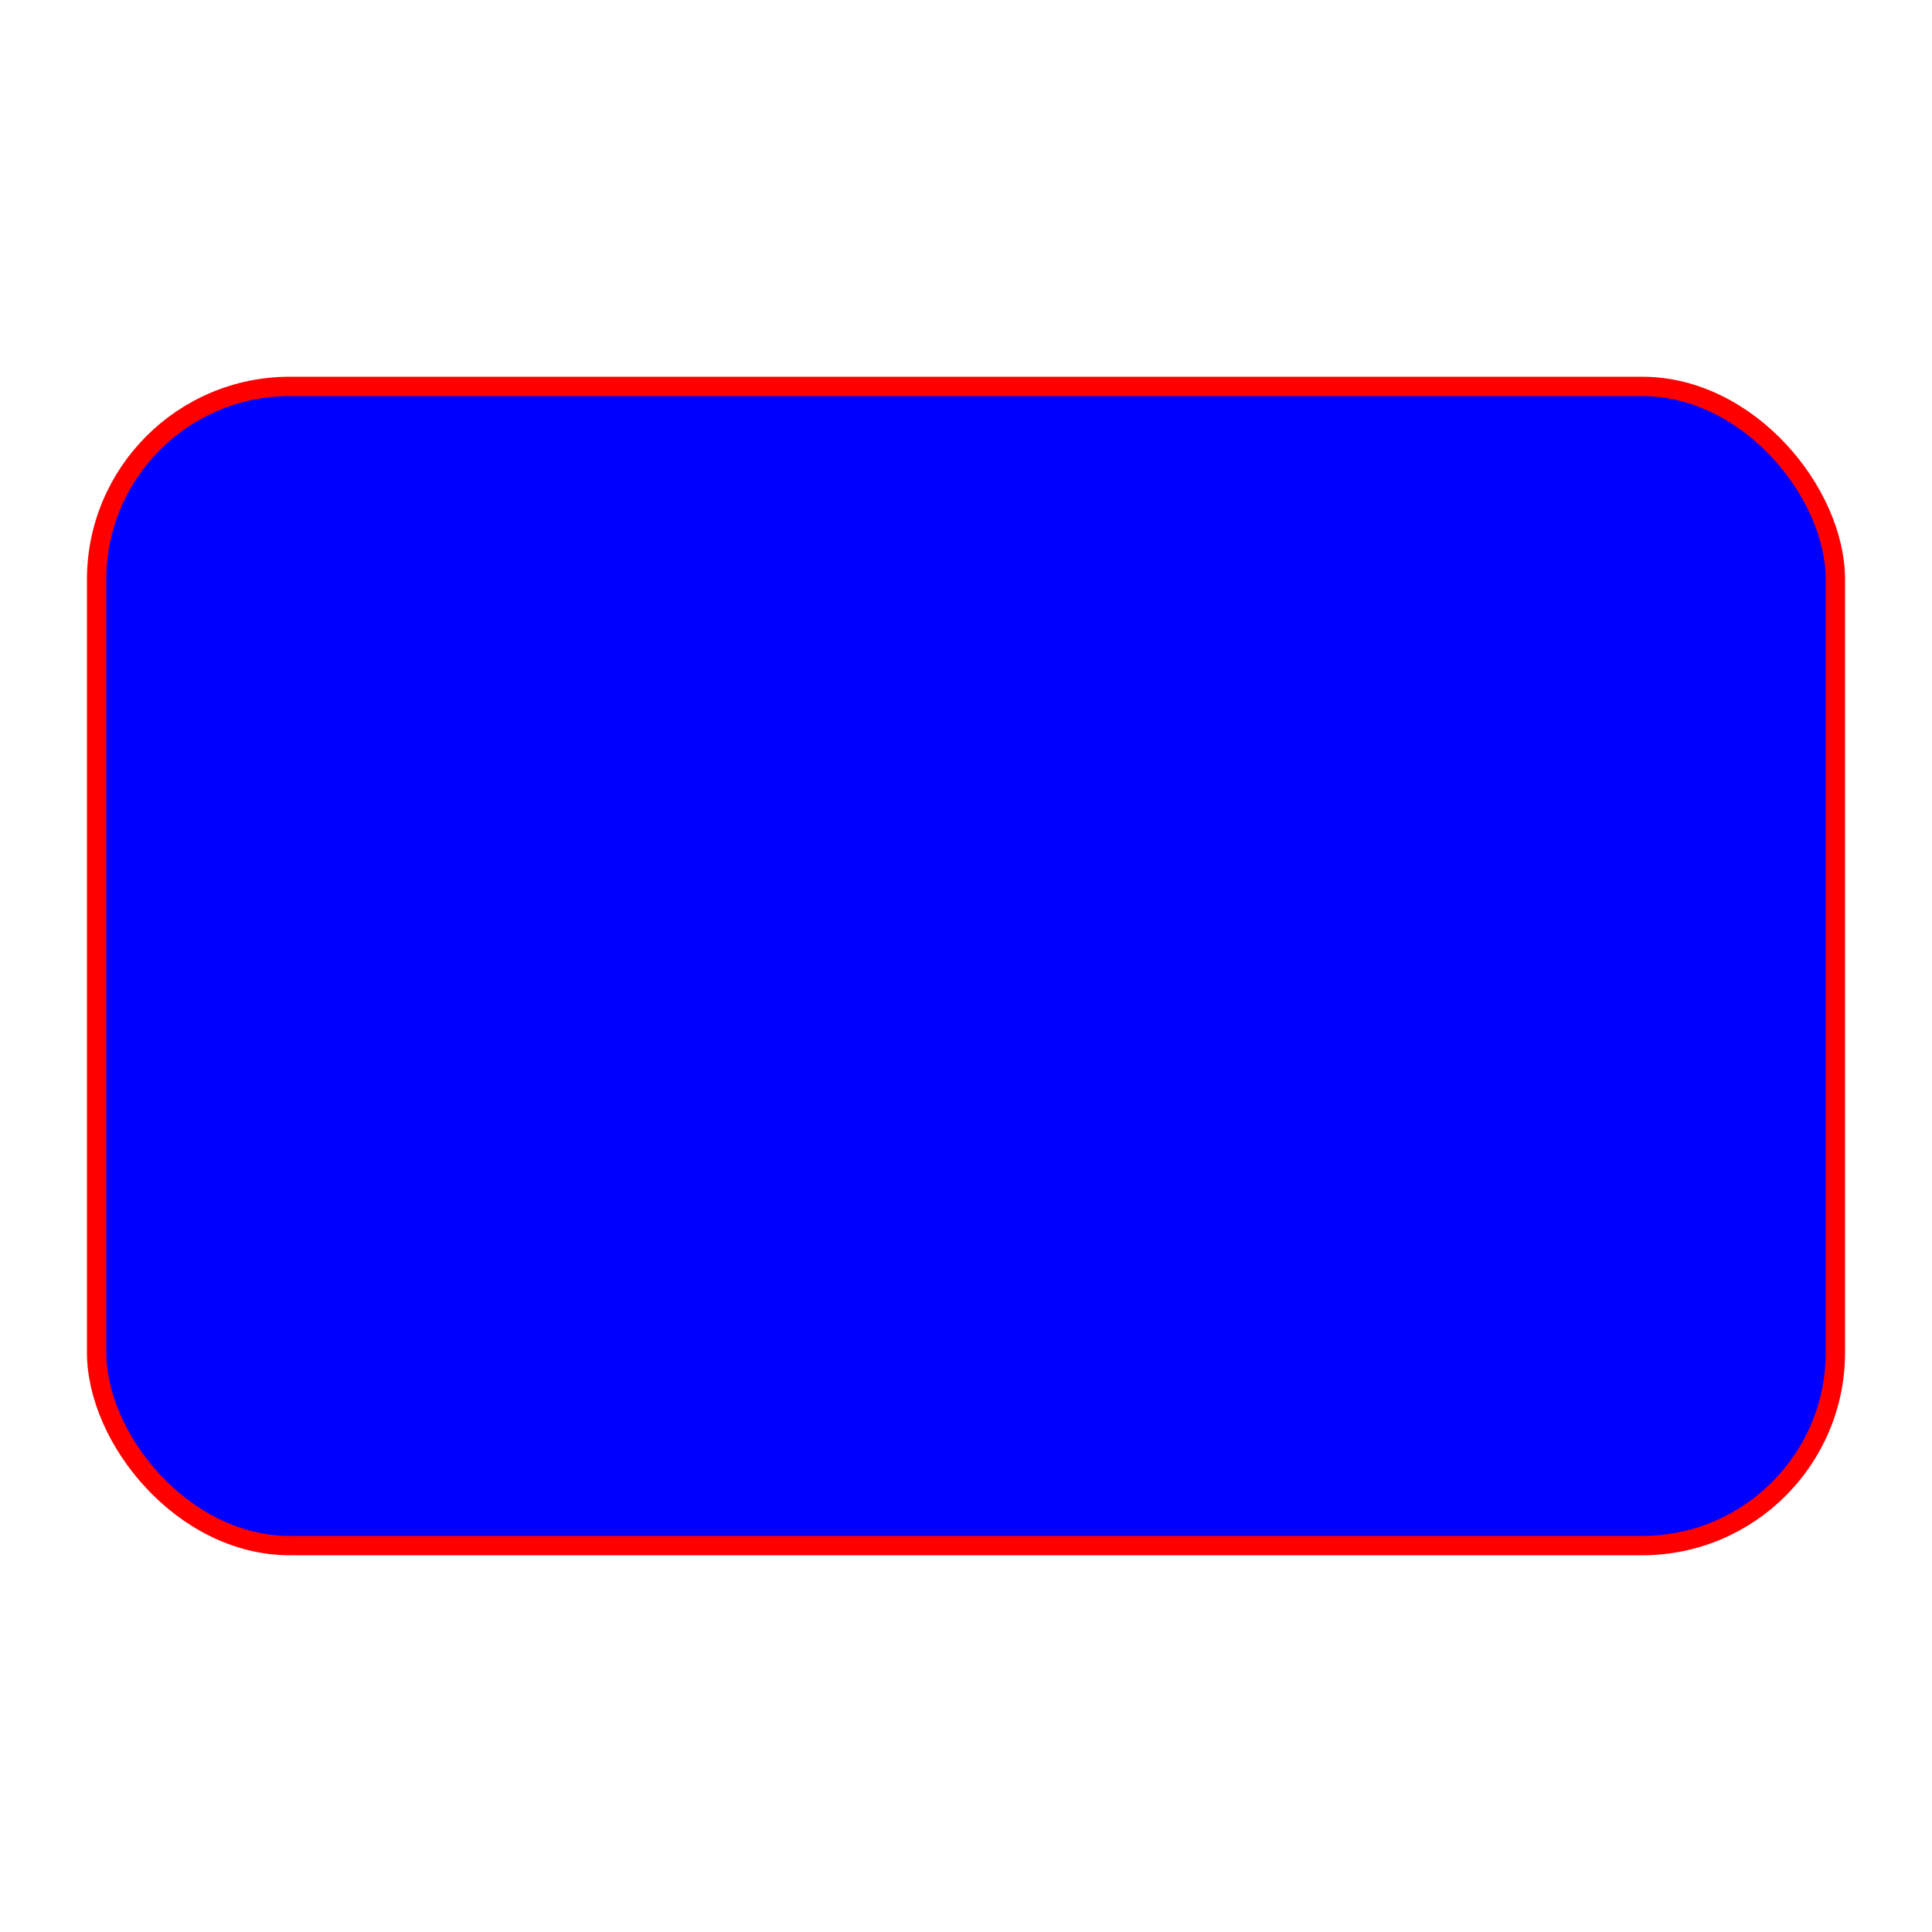 <?xml version="1.0" encoding="UTF-8" standalone="no"?>
<svg xmlns="http://www.w3.org/2000/svg" width="100" height="100" version="1.0">
<rect stroke='red' fill='blue' x='5' y='20' width='90' height='60' ry='10'/>
</svg>
